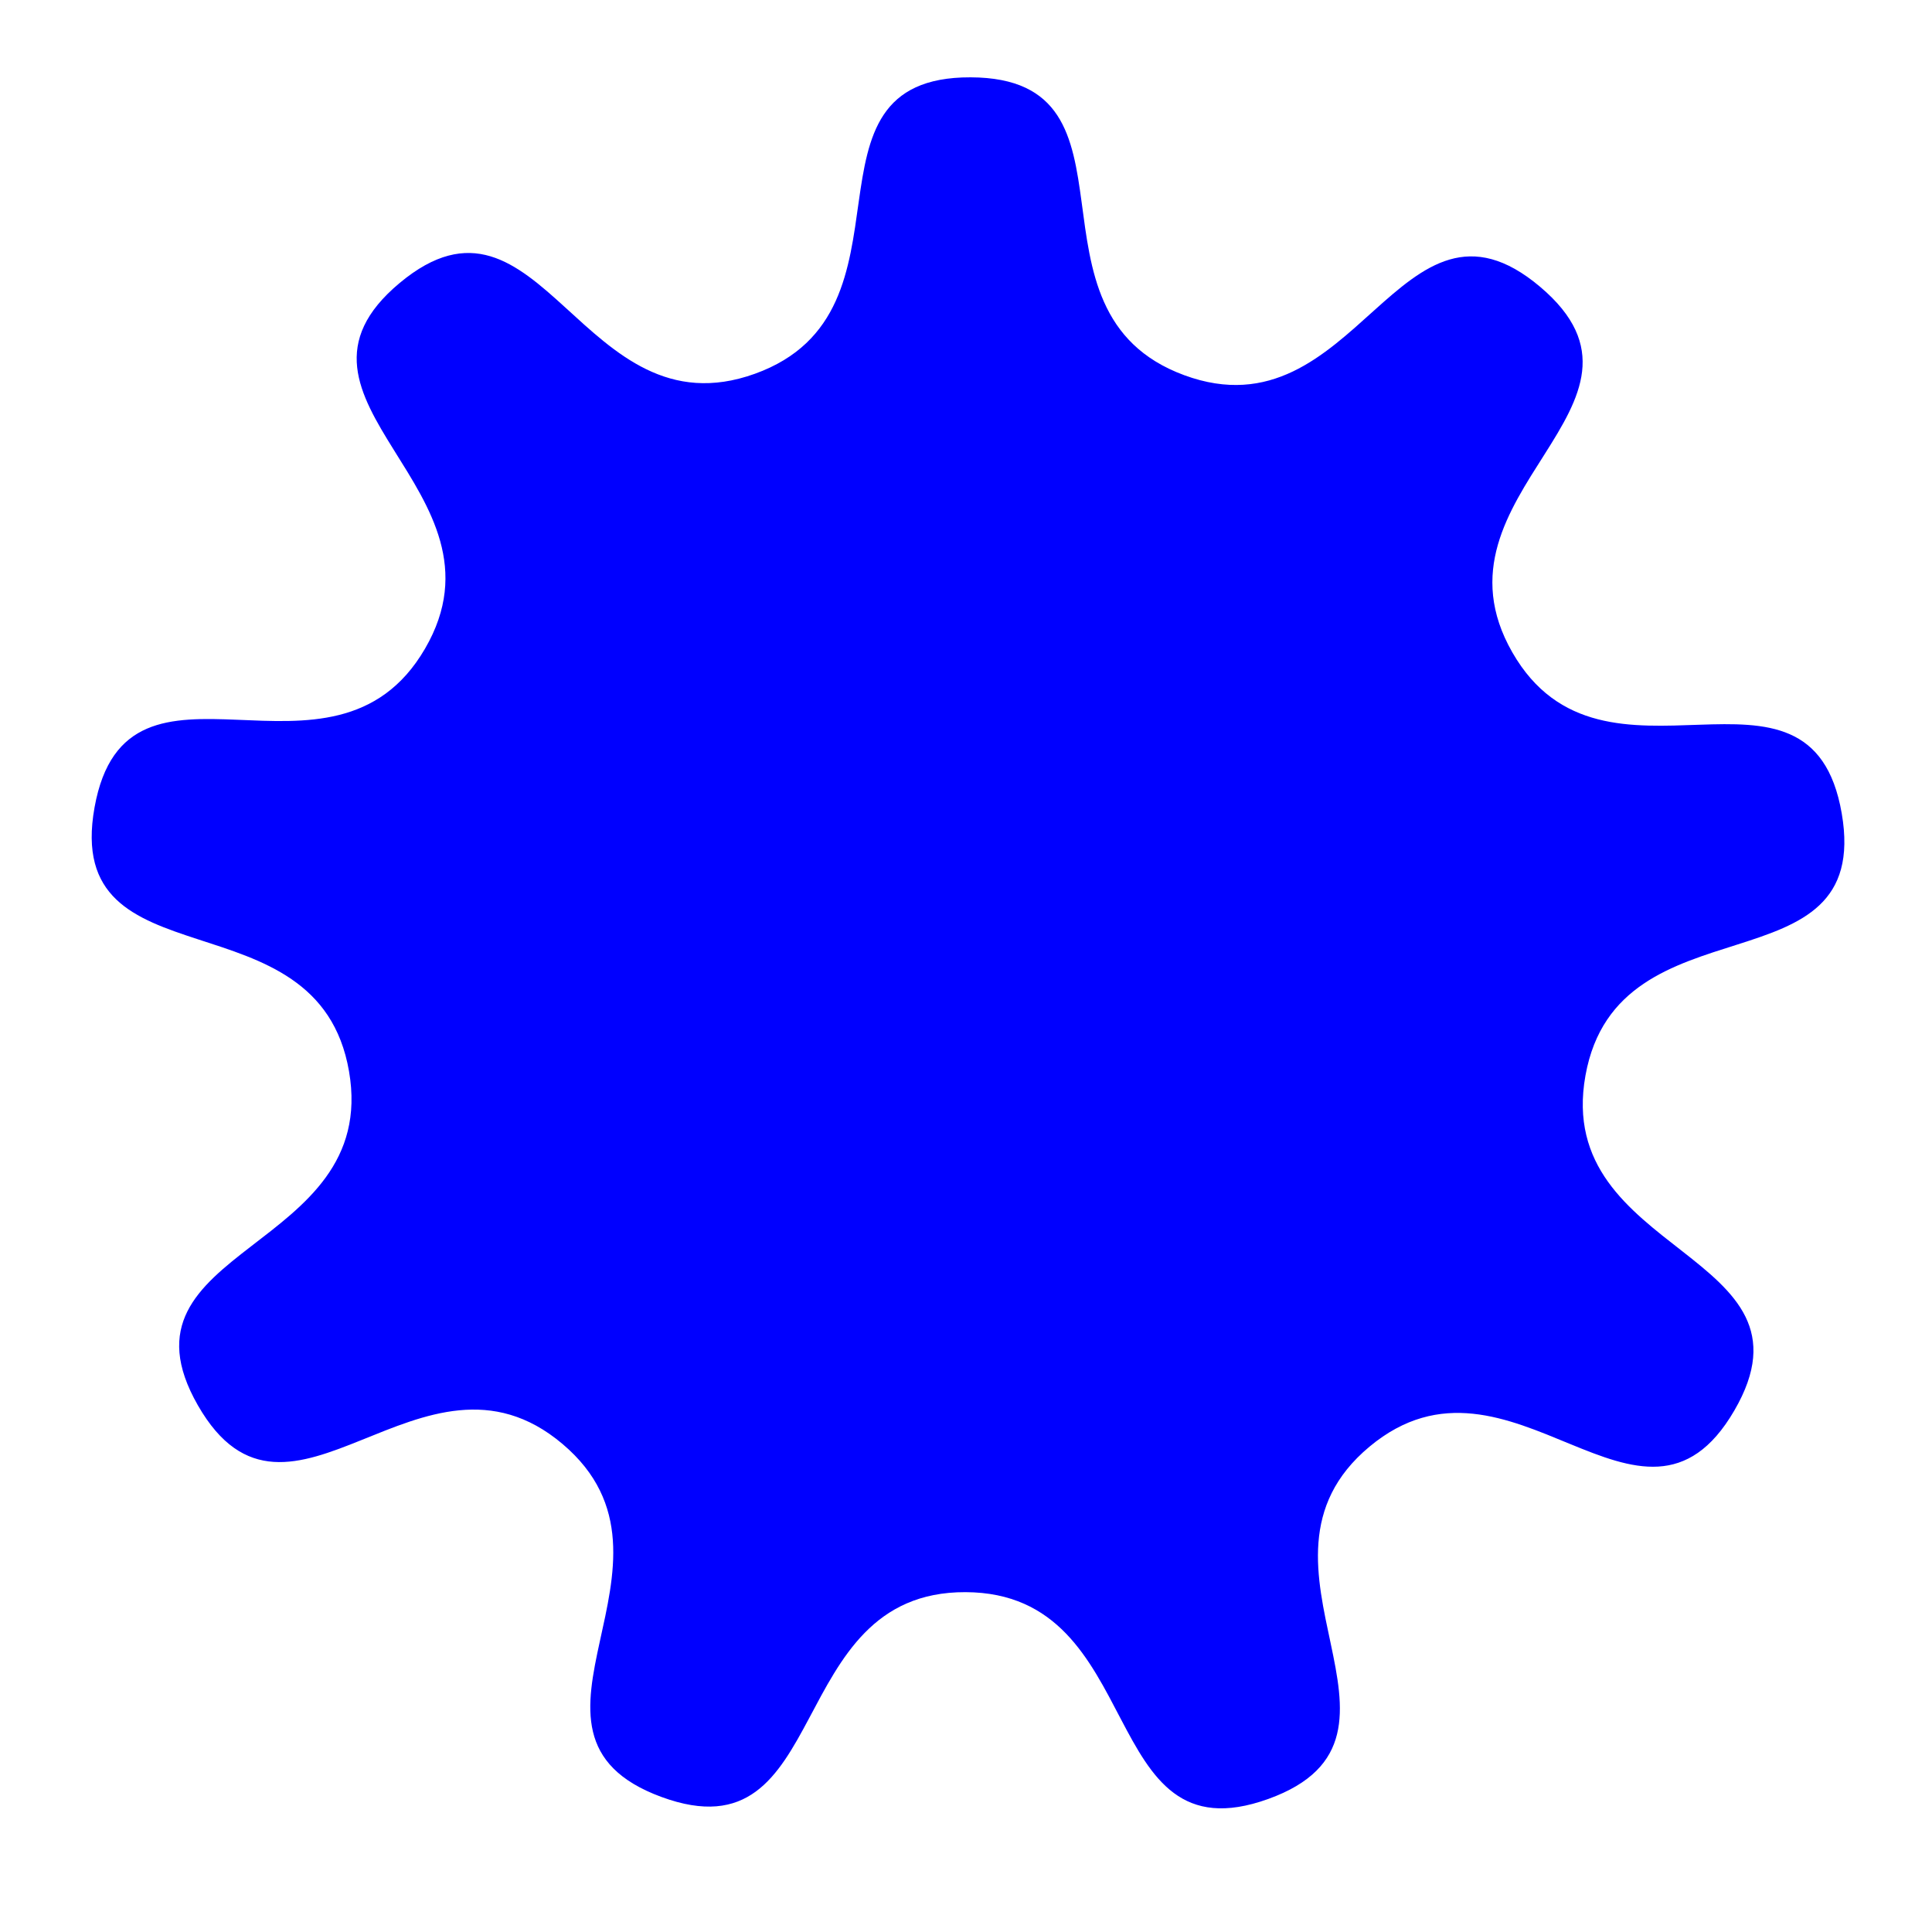 <?xml version="1.0" encoding="UTF-8" standalone="no"?>
<!-- Created with Inkscape (http://www.inkscape.org/) -->

<svg
   xmlns:dc="http://purl.org/dc/elements/1.1/"
   xmlns:cc="http://creativecommons.org/ns#"
   xmlns:rdf="http://www.w3.org/1999/02/22-rdf-syntax-ns#"
   xmlns:svg="http://www.w3.org/2000/svg"
   xmlns="http://www.w3.org/2000/svg"
   xmlns:sodipodi="http://sodipodi.sourceforge.net/DTD/sodipodi-0.dtd"
   xmlns:inkscape="http://www.inkscape.org/namespaces/inkscape"
   width="601"
   height="601"
   id="svg2"
   version="1.1"
   inkscape:version="0.48.2 r9819"
   sodipodi:docname="Settings.svg">
  <defs
     id="defs4" />
  <sodipodi:namedview
     id="base"
     pagecolor="#ffffff"
     bordercolor="#666666"
     borderopacity="1.0"
     inkscape:pageopacity="0.0"
     inkscape:pageshadow="2"
     inkscape:zoom="1.0606602"
     inkscape:cx="164.64303"
     inkscape:cy="309.68173"
     inkscape:document-units="px"
     inkscape:current-layer="layer1"
     showgrid="true"
     inkscape:window-width="1369"
     inkscape:window-height="850"
     inkscape:window-x="0"
     inkscape:window-y="0"
     inkscape:window-maximized="0"
     inkscape:snap-global="true"
     inkscape:snap-grids="true">
    <inkscape:grid
       type="xygrid"
       id="grid2985"
       empspacing="5"
       visible="true"
       enabled="true"
       snapvisiblegridlinesonly="true"
       spacingx="5px"
       spacingy="5px"
       originx="1px"
       originy="1px" />
  </sodipodi:namedview>
  <g
     inkscape:groupmode="layer"
     id="layer1"
     inkscape:label="Ebene">
    <path
       sodipodi:type="star"
       style="fill:#0000ff;fill-opacity:1;stroke:none"
       id="path3010"
       sodipodi:sides="9"
       sodipodi:cx="26"
       sodipodi:cy="25"
       sodipodi:r1="572.67462"
       sodipodi:r2="809.22723"
       sodipodi:arg1="0.87605803"
       sodipodi:arg2="1.2251239"
       inkscape:flatsided="false"
       inkscape:rounded="0.50069102"
       inkscape:randomized="0"
       d="M 392.617,464.941 C 263.976,572.142 457.738,729.622 300.19,786.36 142.642,843.098 191.509,598.24 24.057,597.671 -143.396,597.103 -96.192,842.287 -253.351,784.481 c -157.159,-57.806 37.667,-213.967 -90.244,-322.039 -127.911,-108.072 -249.352,110.093 -332.586,-35.209 -83.234,-145.302 166.39,-139.697 137.872,-304.704 -28.518,-165.007 -261.781,-75.944 -232.143,-240.754 29.637,-164.81 217.257,-0.06 301.476,-144.794 84.218,-144.734 -151.72,-226.446 -23.078,-333.647 128.641,-107.201 166.468,139.604 324.016,82.866 157.548,-56.738 29.333,-270.991 196.785,-270.423 167.452,0.568 37.786,213.946 194.945,271.752 157.159,57.806 196.66,-188.736 324.571,-80.665 127.911,108.072 -108.576,188.181 -25.342,333.483 83.234,145.302 271.968,-18.17 300.486,146.837 28.518,165.007 -204.134,74.363 -233.772,239.173 -29.637,164.81 220.019,160.899 135.801,305.632 -84.218,144.734 -204.176,-74.25 -332.817,32.951 z"
       inkscape:transform-center-x="34.319493"
       inkscape:transform-center-y="-34.319492"
       transform="matrix(0.341,0,0,0.341,292.135,291.476)" />
  </g>
</svg>
